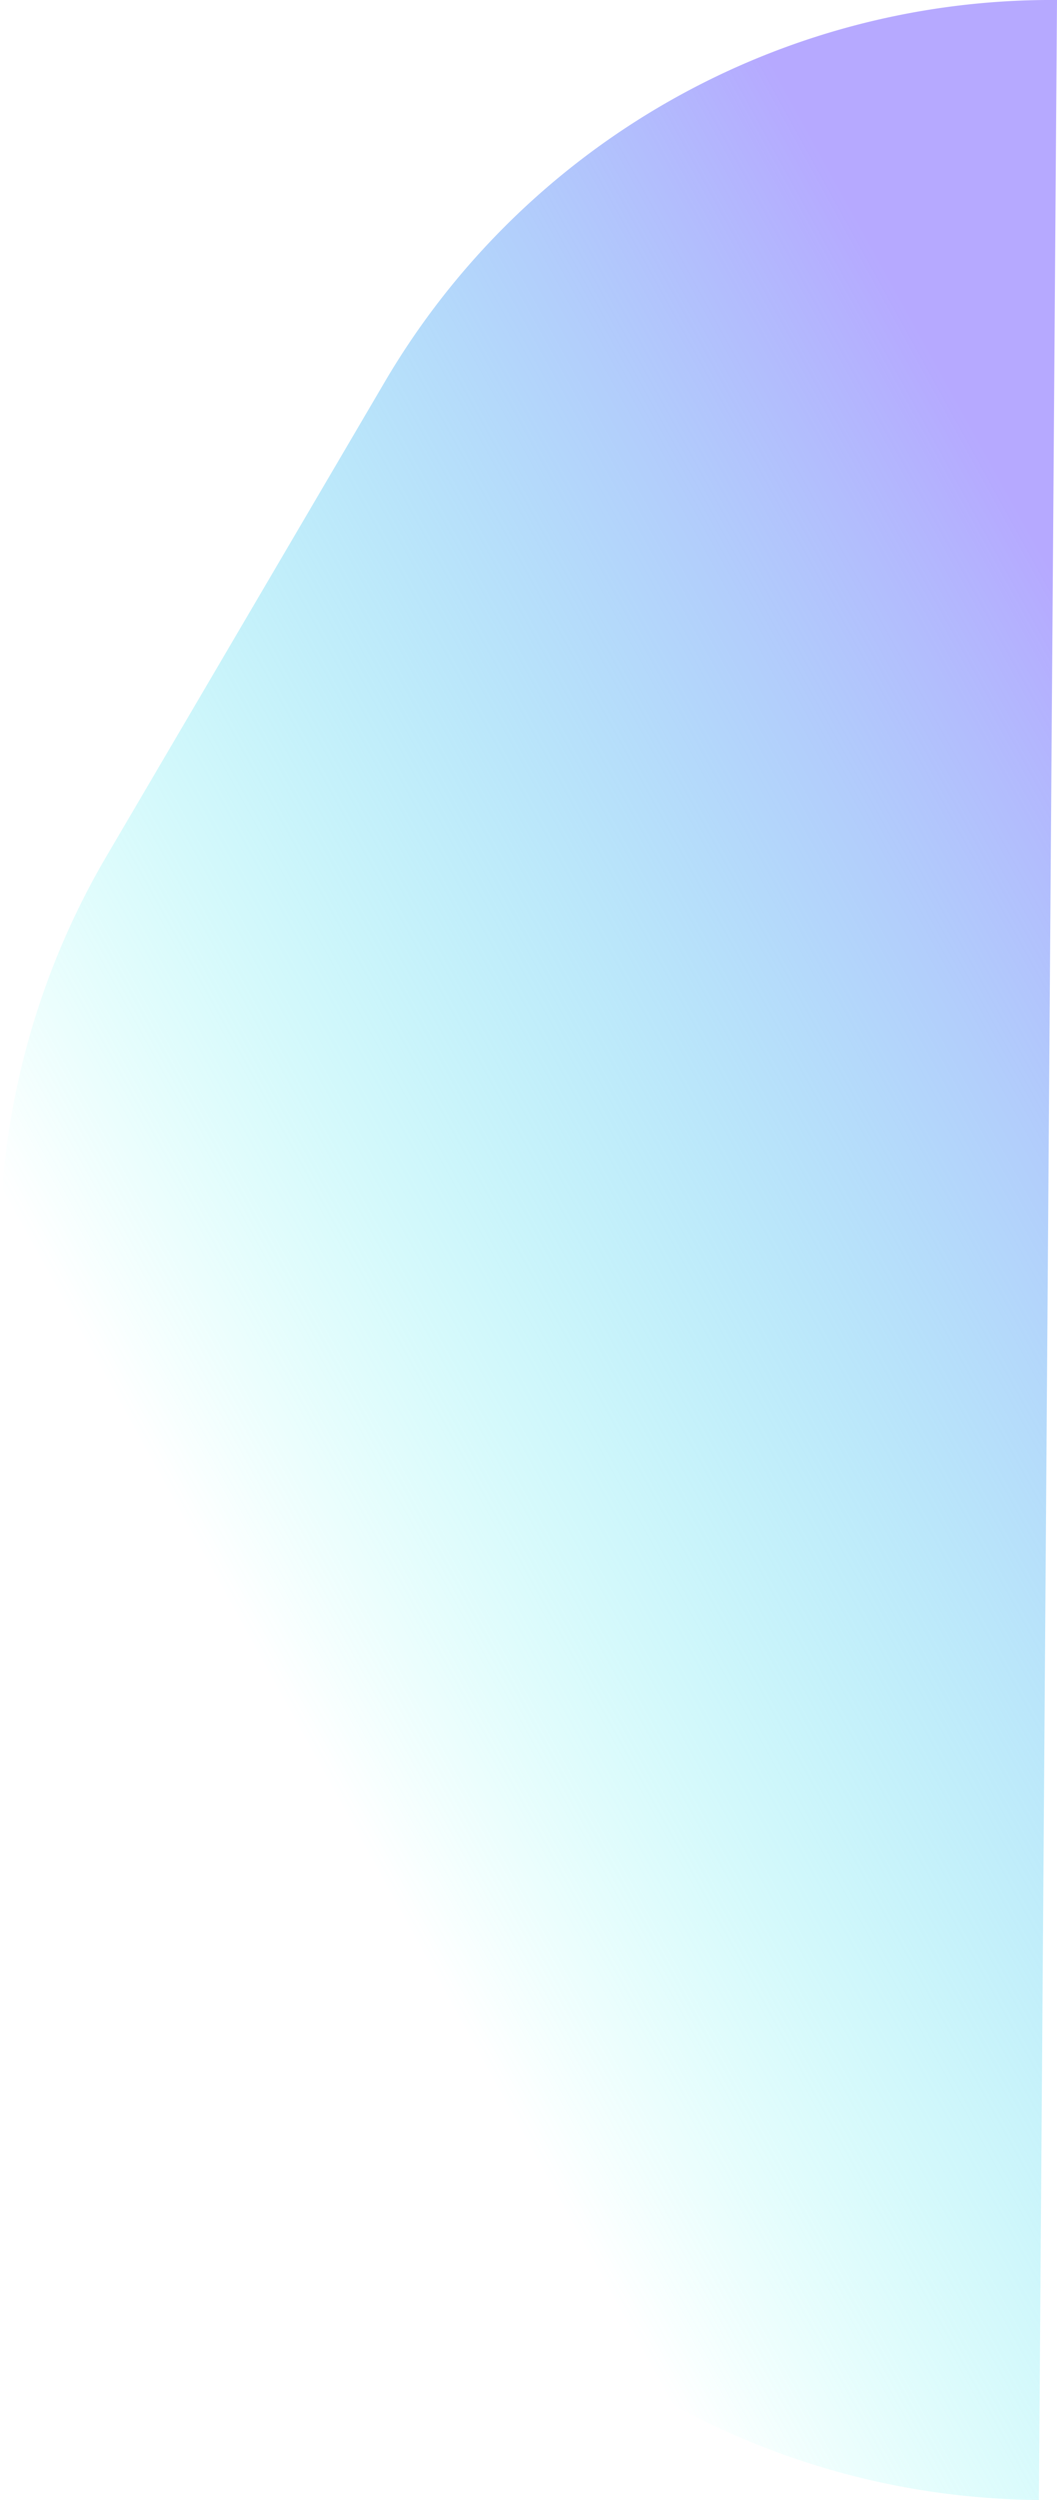 <svg xmlns="http://www.w3.org/2000/svg" xmlns:xlink="http://www.w3.org/1999/xlink" viewBox="0 0 161.65 382.07"><defs><style>.cls-1{fill:url(#linear-gradient);}</style><linearGradient id="linear-gradient" x1="200.99" y1="159.92" x2="37.72" y2="250.02" gradientUnits="userSpaceOnUse"><stop offset="0" stop-color="#b6a9ff"/><stop offset="1" stop-color="#3fffec" stop-opacity="0"/></linearGradient></defs><title>right</title><g id="Layer_2" data-name="Layer 2"><g id="Layer_1-2" data-name="Layer 1"><path class="cls-1" d="M158.88,382.07A118.2,118.2,0,0,1,56.93,322.22L15.41,249.1a118.24,118.24,0,0,1,.86-118.22L58.84,58.37A118.24,118.24,0,0,1,161.65,0"/></g></g></svg>